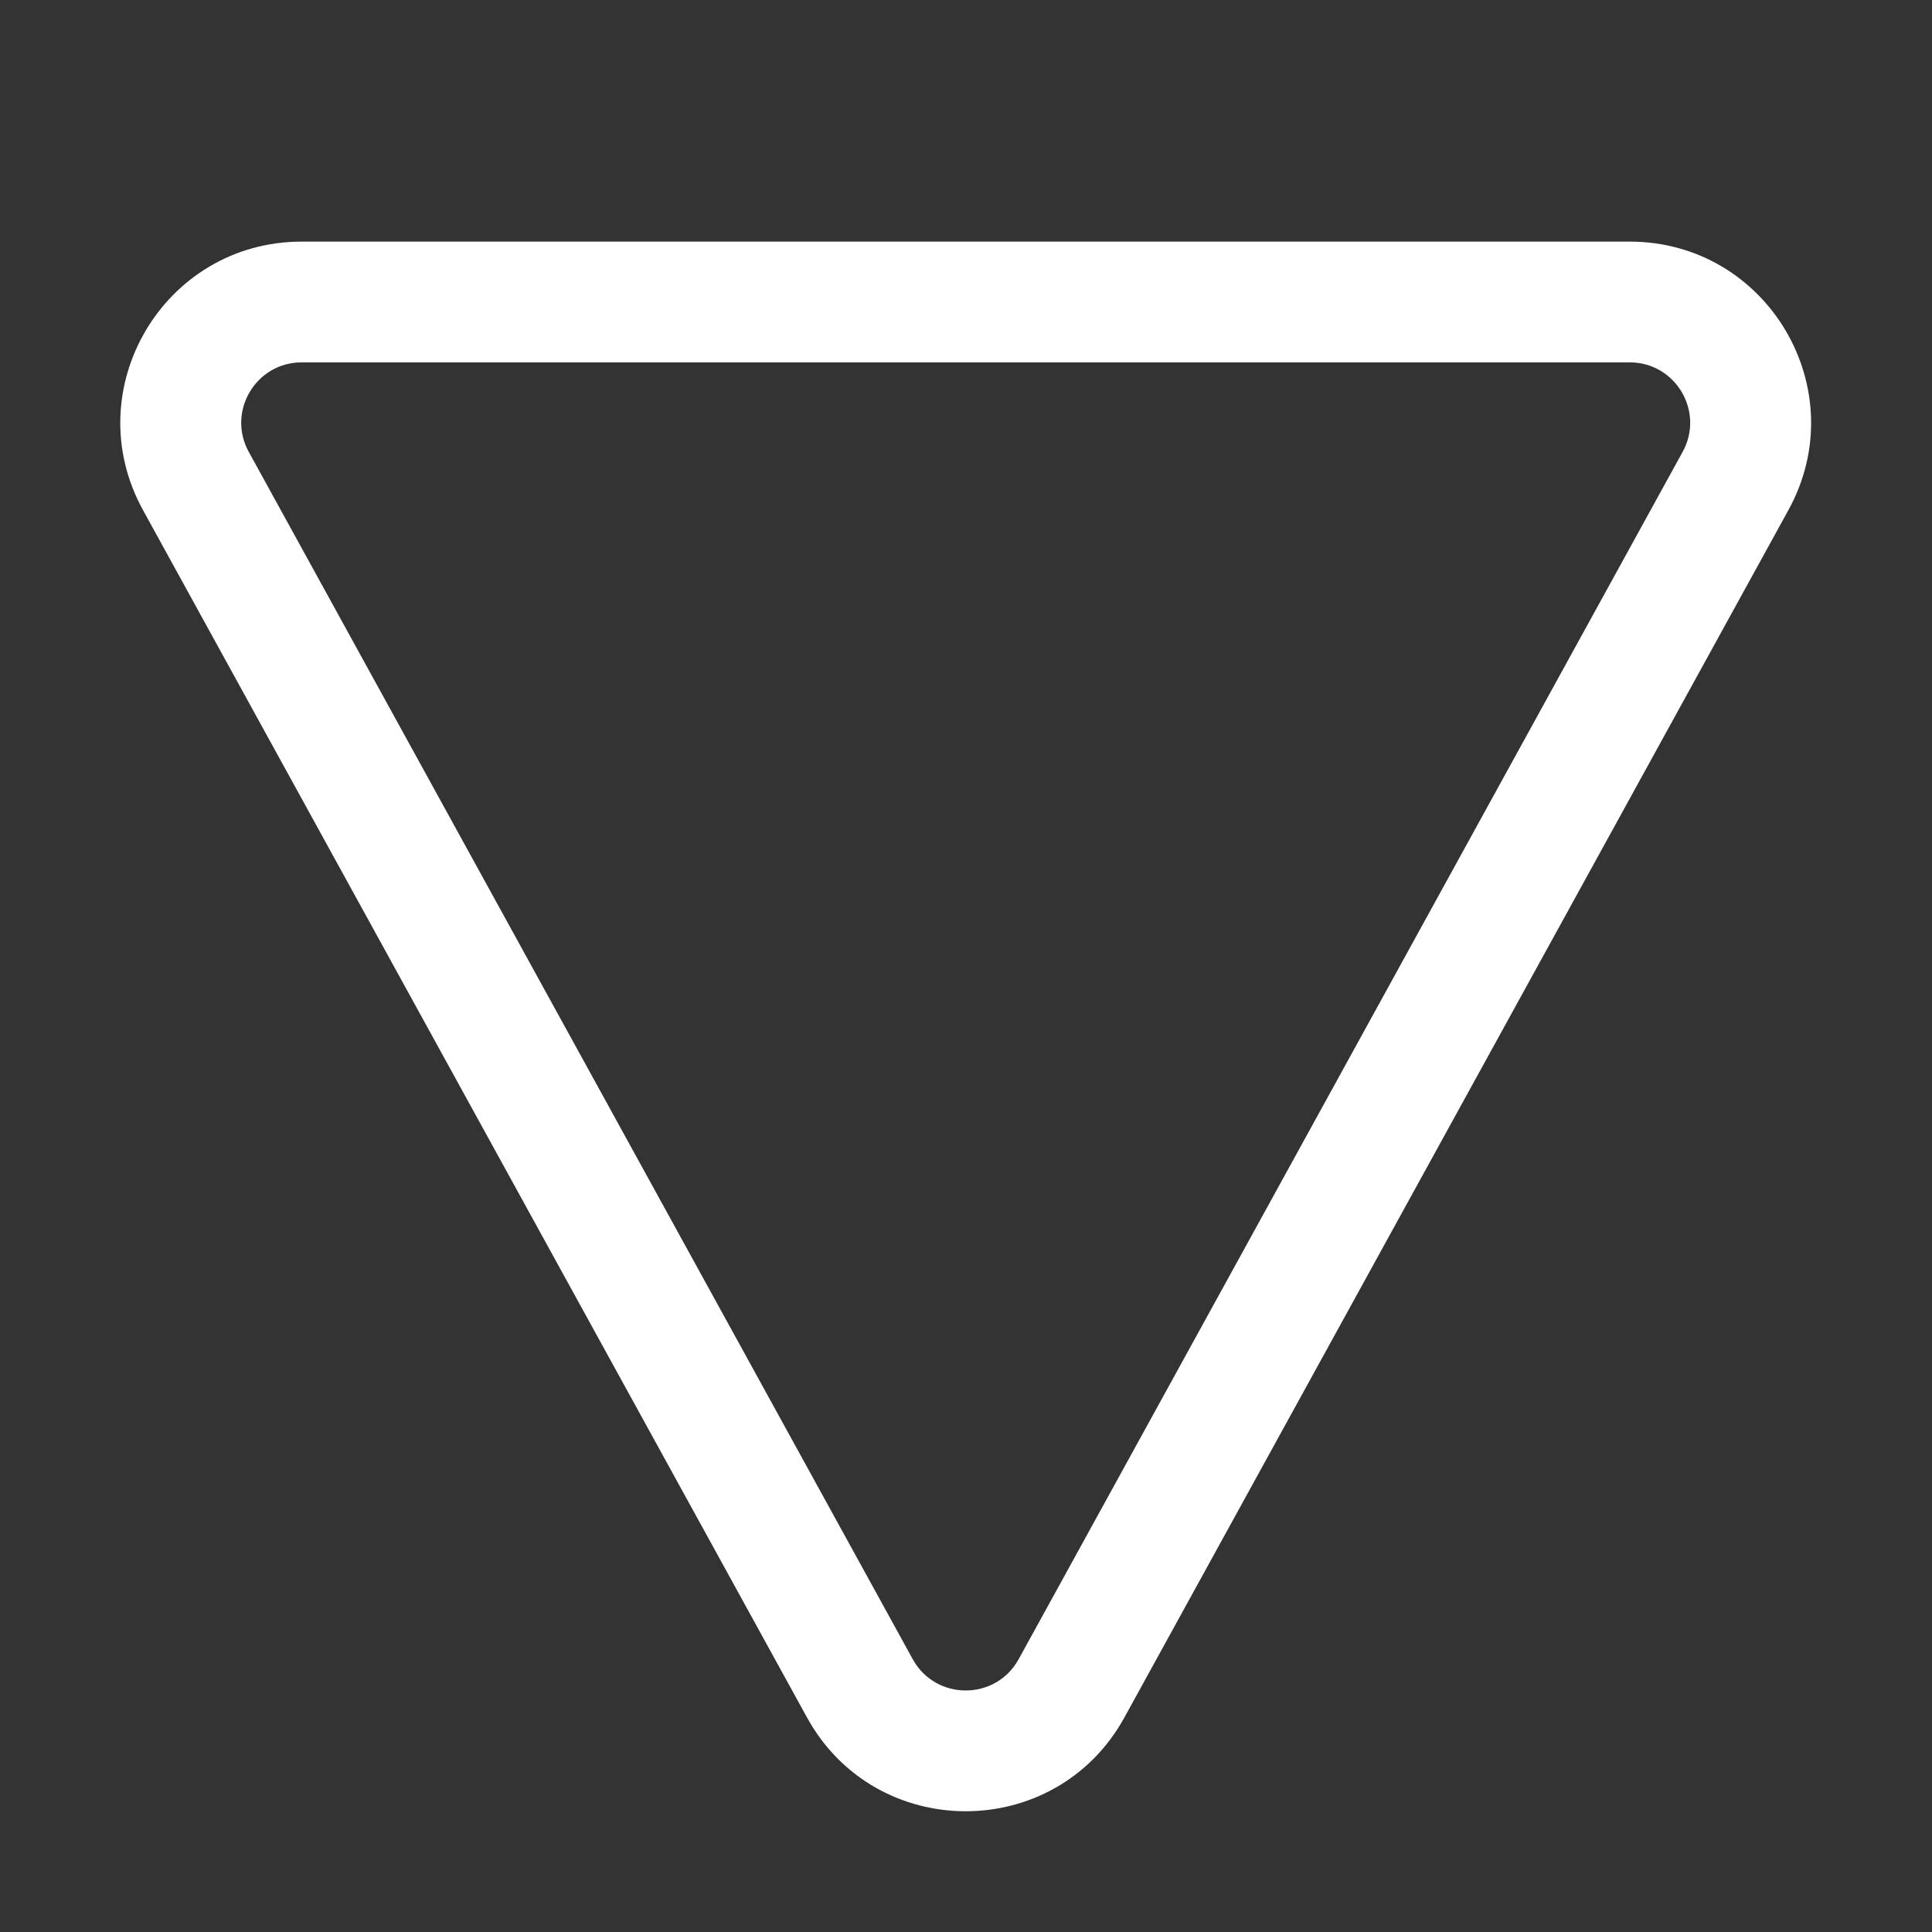 <svg width="16" height="16" viewBox="0 0 16 16" fill="none" xmlns="http://www.w3.org/2000/svg">
<rect x="0" y="0" width="16" height="16" fill="#333333" stroke="none"/>
<path d="M9.312 14.223C8.742 15.259 7.253 15.259 6.683 14.223L1.184 4.224C0.634 3.224 1.357 2.001 2.498 2.001L13.497 2.001C14.637 2.001 15.361 3.224 14.811 4.224L9.312 14.223ZM7.559 13.741C7.749 14.086 8.246 14.086 8.436 13.741L13.935 3.742C14.118 3.409 13.877 3.001 13.497 3.001L2.498 3.001C2.118 3.001 1.877 3.409 2.06 3.742L7.559 13.741Z" fill="#ffffff"/>
</svg>
